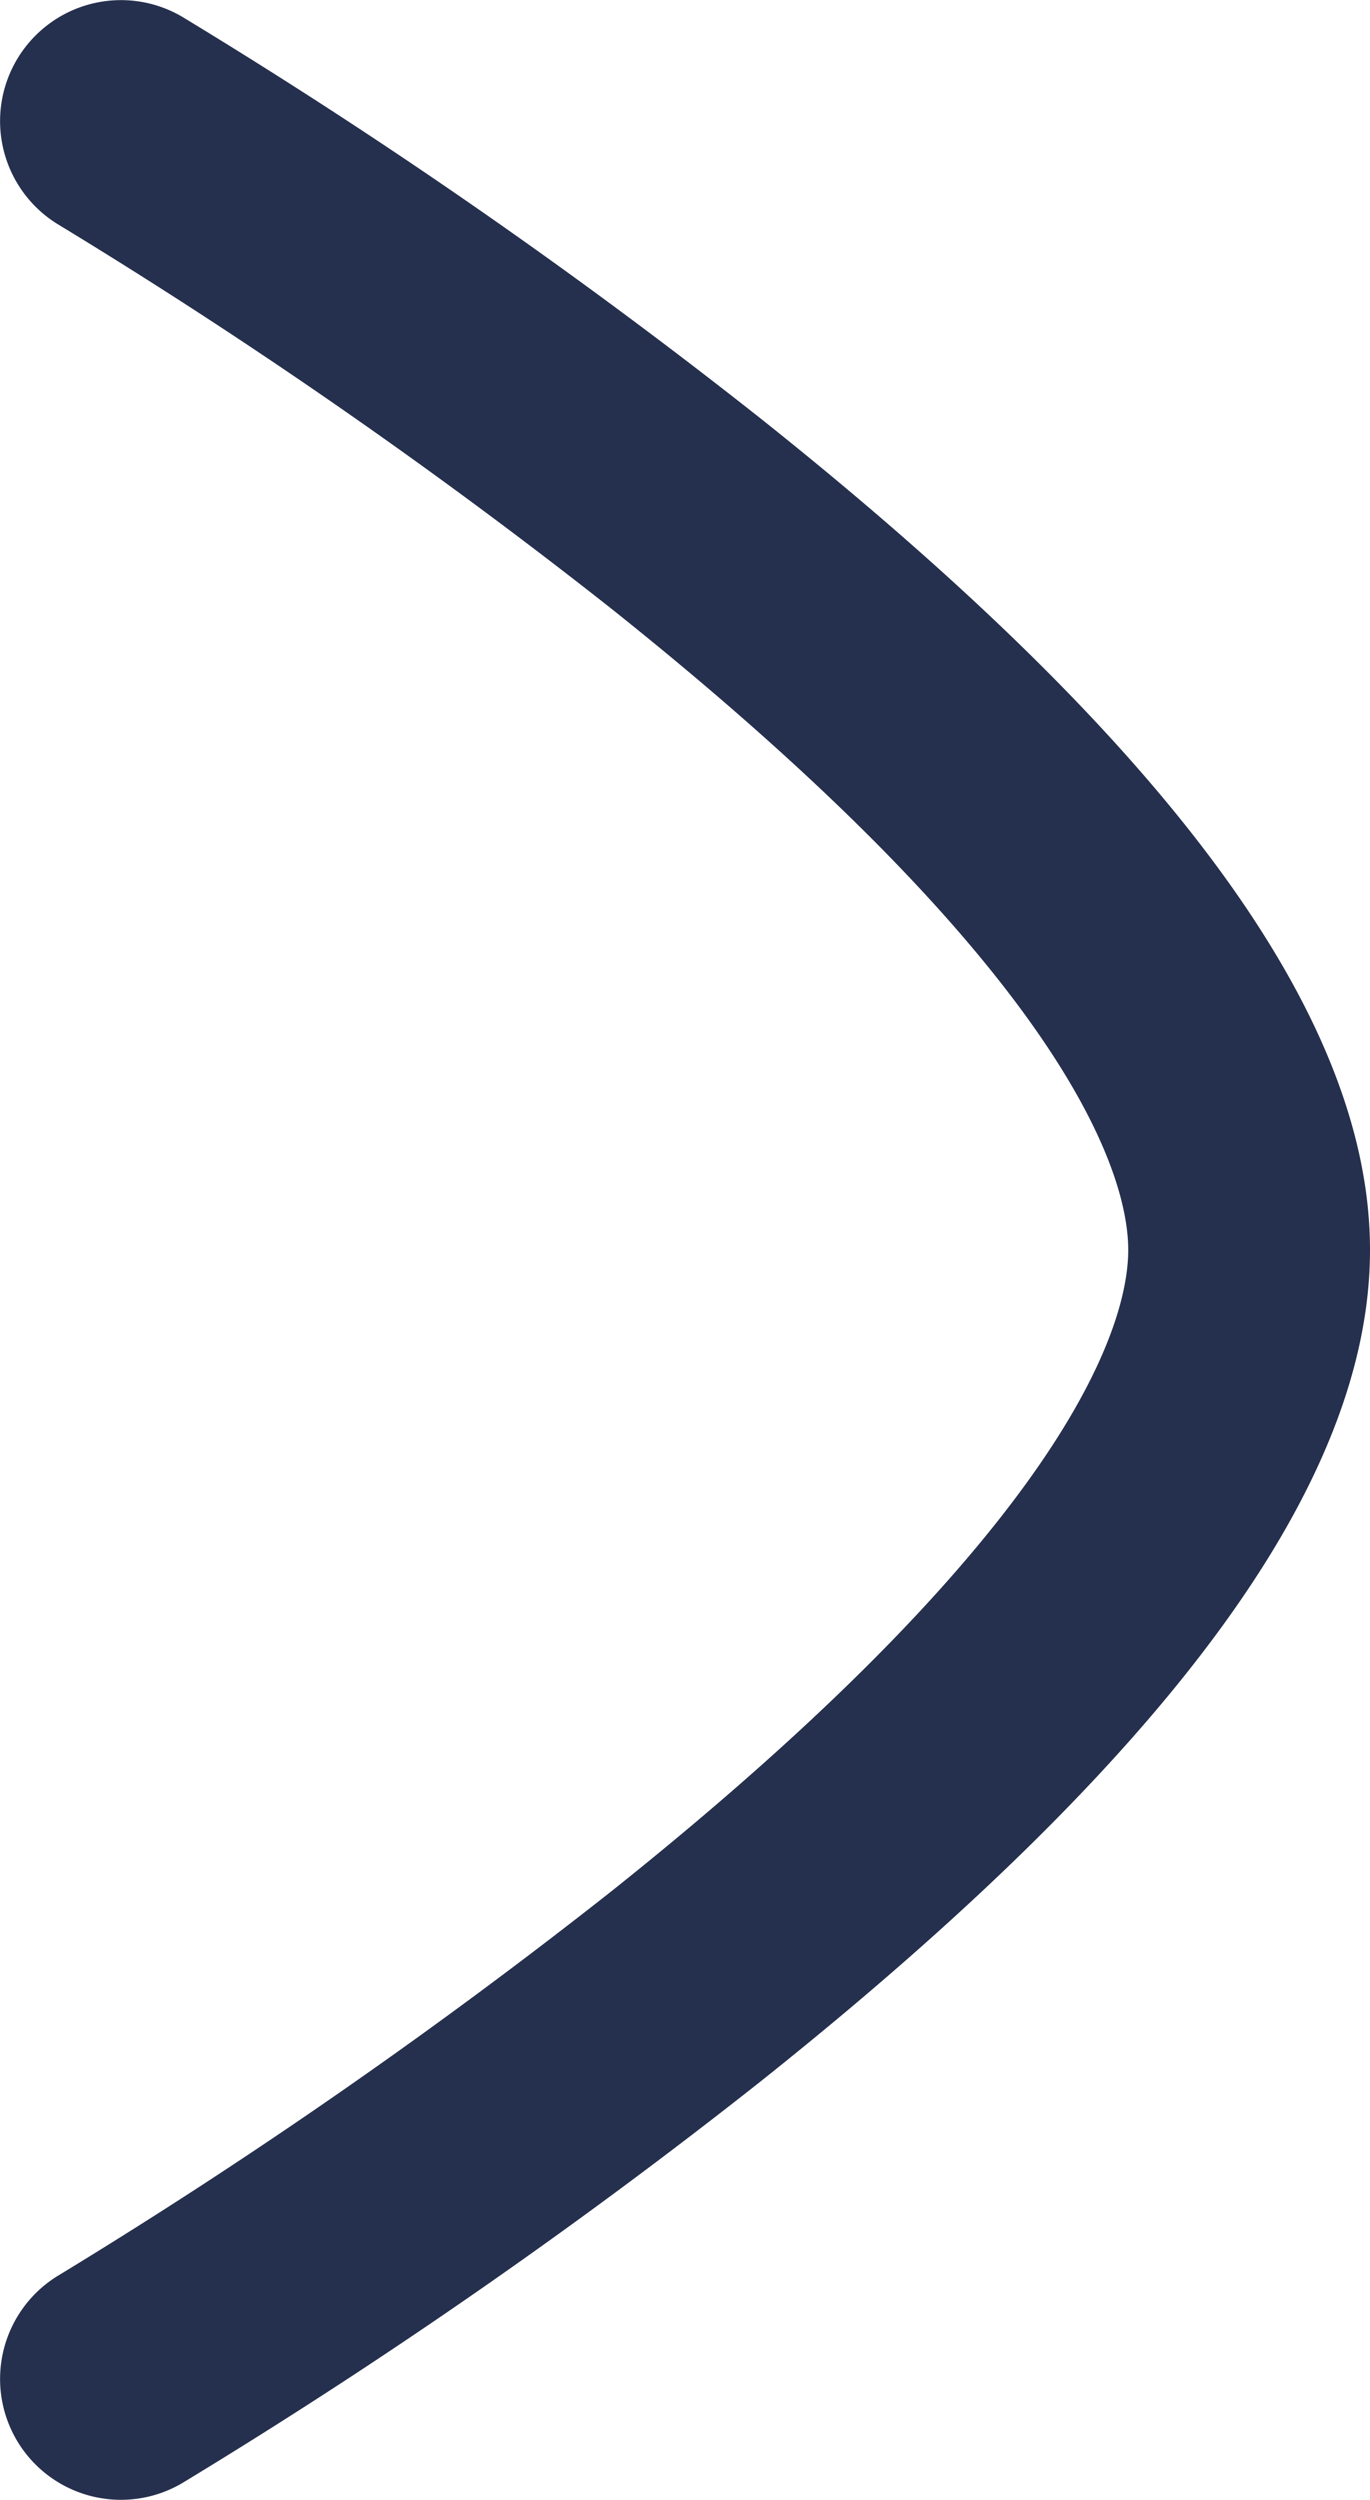 <svg xmlns="http://www.w3.org/2000/svg" width="8.5" height="15.5" viewBox="0 0 8.5 15.5">
  <g id="Arrow_-_Right_2" data-name="Arrow - Right 2" transform="translate(0.75 14.75) rotate(-90)">
    <path id="Stroke_1" data-name="Stroke 1" d="M7,7.75c-1.444,0-3.131-1.237-5.157-3.783A35.375,35.375,0,0,1-.645.382.75.75,0,0,1-.382-.645.75.75,0,0,1,.645-.382a34.482,34.482,0,0,0,2.38,3.427C5.331,5.938,6.573,6.25,7,6.25s1.673-.313,3.984-3.217a34.366,34.366,0,0,0,2.37-3.415.75.75,0,0,1,1.027-.263A.75.75,0,0,1,14.645.382a35.359,35.359,0,0,1-2.488,3.585C10.132,6.513,8.444,7.75,7,7.75Z" fill="#25304e"/>
  </g>
</svg>
